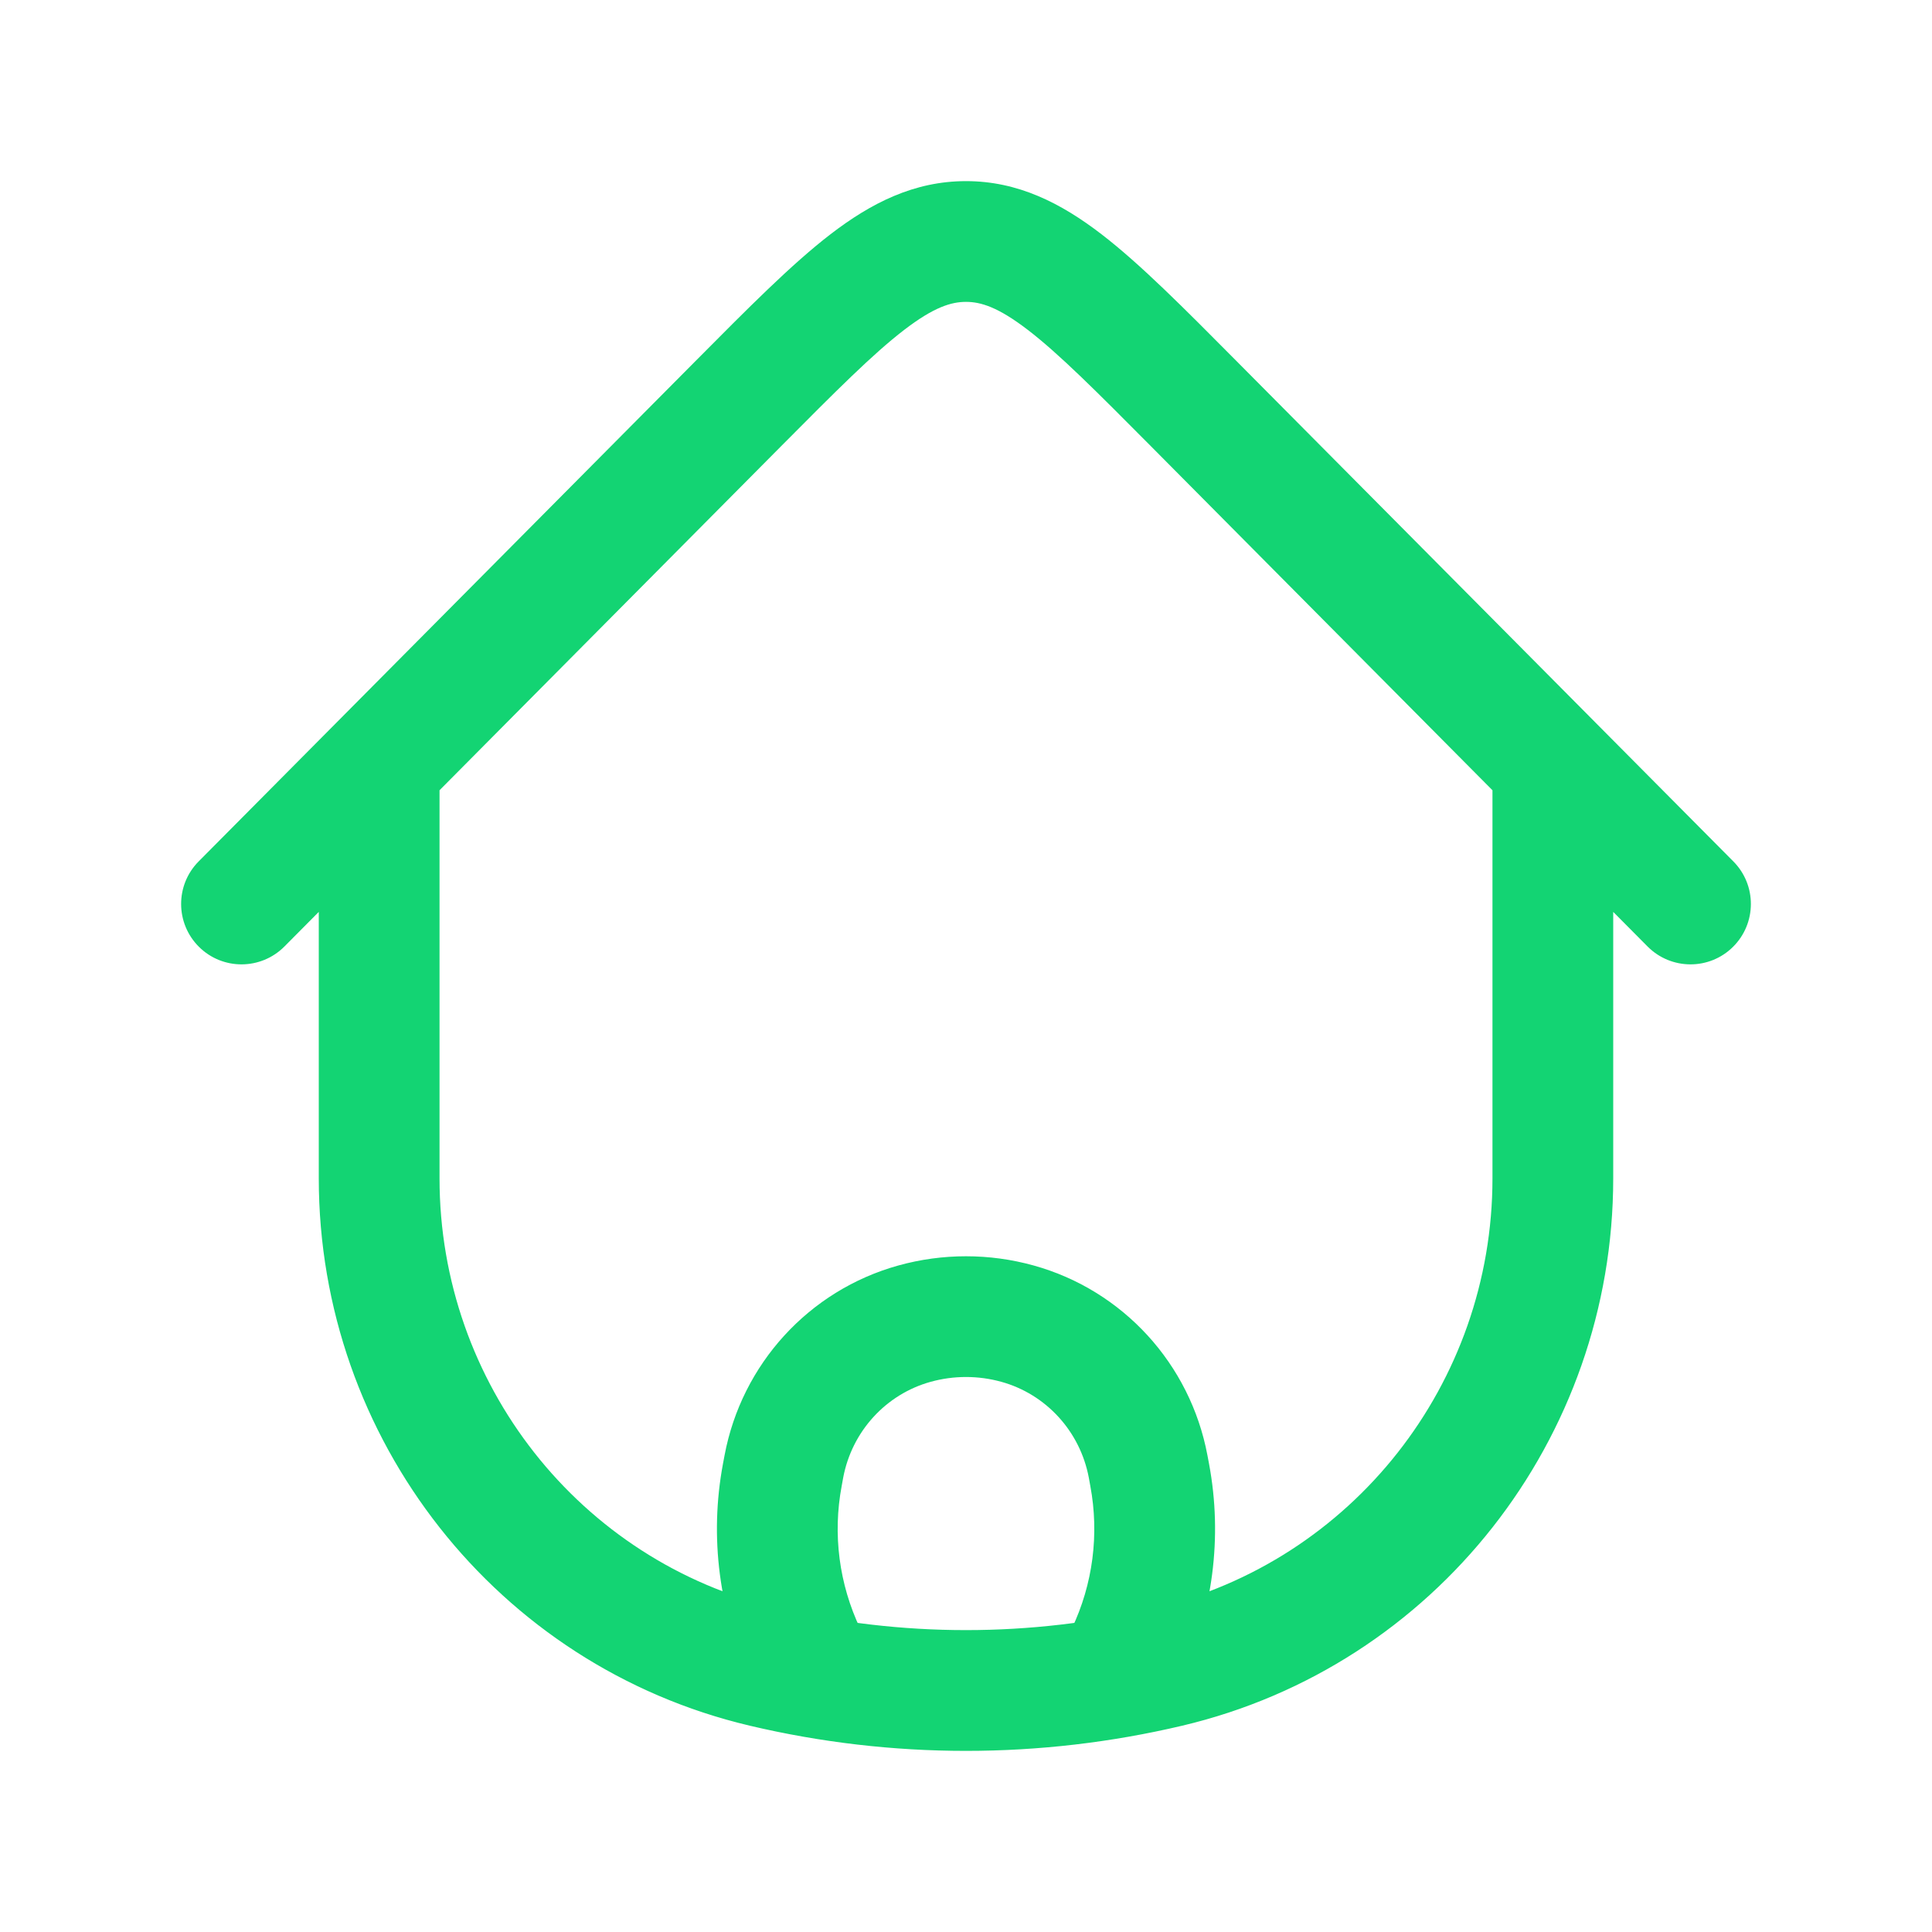 <svg width="32" height="32" viewBox="0 0 32 32" fill="none" xmlns="http://www.w3.org/2000/svg">
<path d="M26.72 12.959C26.72 12.406 26.272 11.959 25.72 11.959C25.168 11.959 24.72 12.406 24.72 12.959H26.72ZM7.28 12.959C7.28 12.406 6.832 11.959 6.28 11.959C5.728 11.959 5.28 12.406 5.28 12.959H7.28ZM19.351 27.61L19.121 26.636L19.121 26.636L19.351 27.61ZM12.649 27.61L12.879 26.636L12.879 26.636L12.649 27.61ZM19.771 6.686L19.062 7.39L19.062 7.39L19.771 6.686ZM27.29 15.678C27.68 16.069 28.313 16.072 28.705 15.682C29.096 15.293 29.099 14.66 28.71 14.268L27.29 15.678ZM12.229 6.686L12.938 7.39L12.938 7.39L12.229 6.686ZM3.29 14.268C2.901 14.66 2.904 15.293 3.295 15.682C3.687 16.072 4.32 16.069 4.71 15.678L3.29 14.268ZM12.958 24.427L11.975 24.243L11.975 24.243L12.958 24.427ZM12.984 24.29L13.966 24.474L13.966 24.474L12.984 24.29ZM19.016 24.29L18.034 24.474L18.034 24.474L19.016 24.29ZM19.042 24.427L20.025 24.243L20.025 24.243L19.042 24.427ZM18.656 27.402L17.753 26.973L17.753 26.973L18.656 27.402ZM17.597 27.3C17.36 27.799 17.572 28.395 18.07 28.633C18.569 28.87 19.166 28.658 19.403 28.159L17.597 27.3ZM13.344 27.402L12.441 27.832L12.441 27.832L13.344 27.402ZM12.597 28.159C12.834 28.658 13.431 28.87 13.93 28.633C14.428 28.395 14.64 27.799 14.403 27.3L12.597 28.159ZM15.148 21.923L14.881 20.96L14.881 20.96L15.148 21.923ZM16.852 21.923L17.119 20.96L17.119 20.96L16.852 21.923ZM24.72 12.959V19.517H26.72V12.959H24.72ZM7.28 19.517V12.959H5.28V19.517H7.28ZM19.121 26.636C17.068 27.121 14.932 27.121 12.879 26.636L12.419 28.583C14.774 29.139 17.226 29.139 19.581 28.583L19.121 26.636ZM12.879 26.636C9.603 25.863 7.28 22.917 7.28 19.517H5.28C5.28 23.835 8.232 27.594 12.419 28.583L12.879 26.636ZM19.581 28.583C23.768 27.594 26.72 23.835 26.72 19.517H24.72C24.72 22.917 22.396 25.863 19.121 26.636L19.581 28.583ZM19.062 7.39L27.29 15.678L28.71 14.268L20.481 5.981L19.062 7.39ZM11.519 5.981L3.29 14.268L4.71 15.678L12.938 7.39L11.519 5.981ZM20.481 5.981C19.612 5.106 18.891 4.377 18.242 3.878C17.571 3.363 16.861 3 16 3V5C16.244 5 16.53 5.085 17.024 5.464C17.541 5.861 18.153 6.475 19.062 7.39L20.481 5.981ZM12.938 7.39C13.847 6.475 14.459 5.861 14.976 5.464C15.47 5.085 15.757 5 16 5V3C15.139 3 14.429 3.363 13.758 3.878C13.109 4.377 12.388 5.106 11.519 5.981L12.938 7.39ZM13.941 24.612L13.966 24.474L12.001 24.105L11.975 24.243L13.941 24.612ZM18.034 24.474L18.059 24.612L20.025 24.243L19.999 24.105L18.034 24.474ZM17.753 26.973L17.597 27.3L19.403 28.159L19.559 27.832L17.753 26.973ZM12.441 27.832L12.597 28.159L14.403 27.3L14.247 26.973L12.441 27.832ZM18.059 24.612C18.209 25.412 18.102 26.239 17.753 26.973L19.559 27.832C20.09 26.716 20.253 25.458 20.025 24.243L18.059 24.612ZM11.975 24.243C11.747 25.458 11.91 26.716 12.441 27.832L14.247 26.973C13.898 26.239 13.79 25.412 13.941 24.612L11.975 24.243ZM15.415 22.887C15.798 22.781 16.202 22.781 16.585 22.887L17.119 20.96C16.387 20.757 15.613 20.757 14.881 20.96L15.415 22.887ZM19.999 24.105C19.715 22.593 18.601 21.371 17.119 20.96L16.585 22.887C17.325 23.092 17.889 23.706 18.034 24.474L19.999 24.105ZM13.966 24.474C14.111 23.706 14.675 23.092 15.415 22.887L14.881 20.96C13.399 21.371 12.285 22.593 12.001 24.105L13.966 24.474Z" fill="#13D473"/>
</svg>
